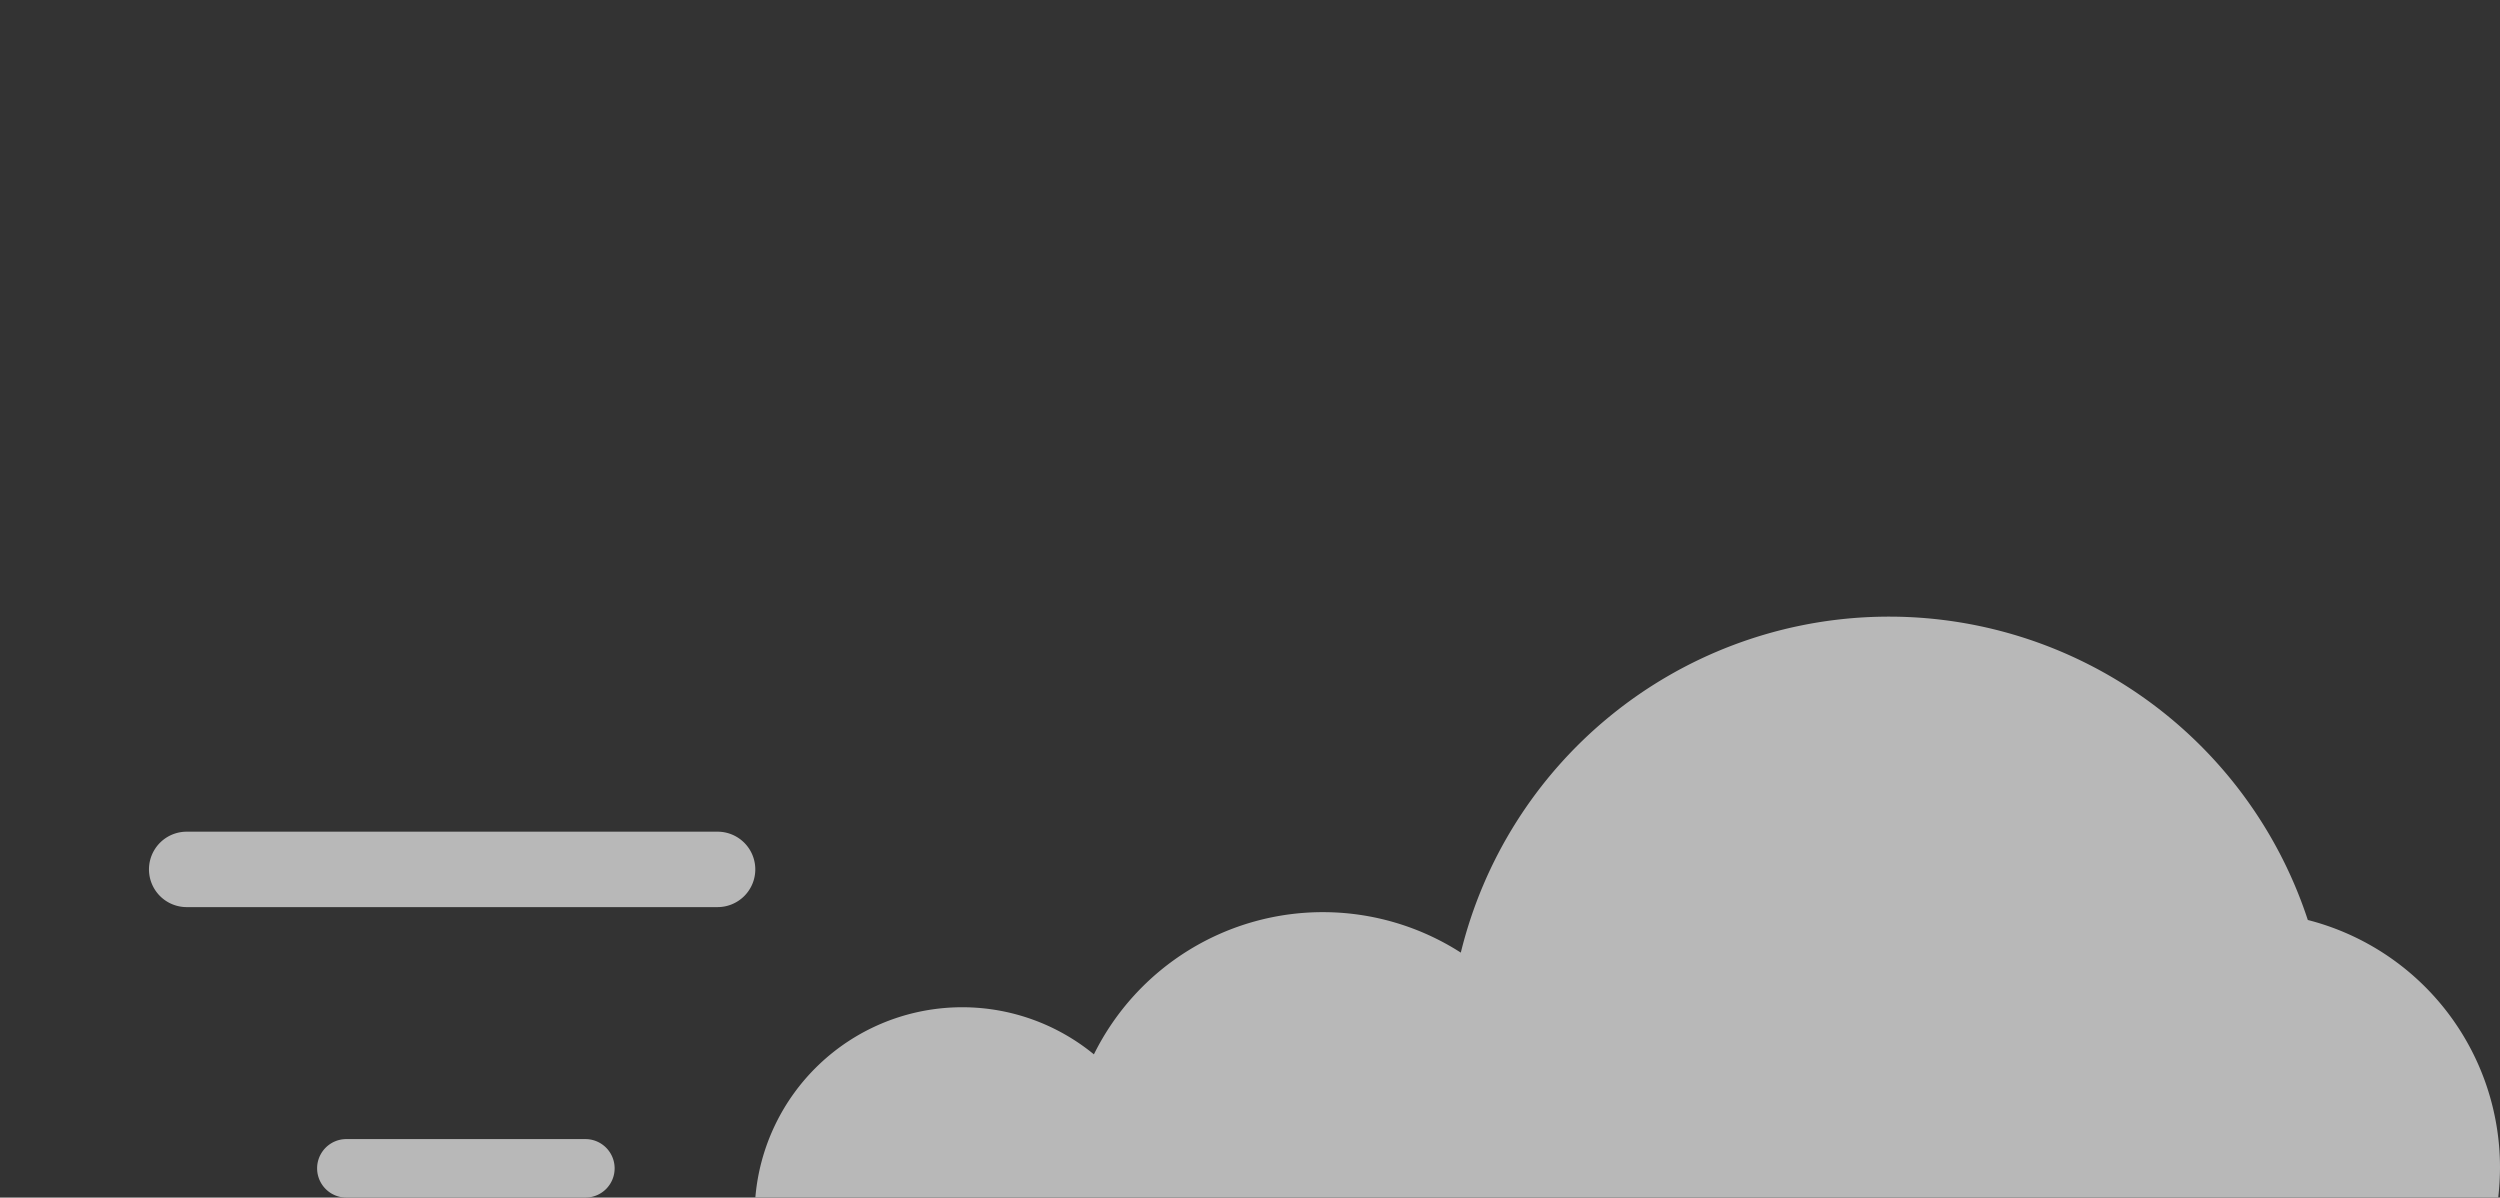 <svg xmlns="http://www.w3.org/2000/svg" xmlns:xlink="http://www.w3.org/1999/xlink" width="483.133" height="231.439" viewBox="0 0 483.133 231.439">
  <rect x="0" y="0" width="483.133" height="231.439" fill="#333333" stroke="none"/>
  <defs>
    <clipPath id="clip-path">
      <rect id="Rectangle_834" data-name="Rectangle 834" width="483.133" height="231.439" fill="none"/>
    </clipPath>
  </defs>
  <g id="cloud2" transform="translate(0 447)" opacity="0.65">
    <g id="Group_403" data-name="Group 403" transform="translate(0 -447)" clip-path="url(#clip-path)">
      <path id="Path_846" data-name="Path 846" d="M408.708,164.867a52.638,52.638,0,0,1-.345,5.806H71.548A40.119,40.119,0,0,1,136.975,143a49.359,49.359,0,0,1,70.907-19.661,85.189,85.189,0,0,1,163.686-6.306,49.392,49.392,0,0,1,37.14,47.835" transform="translate(74.425 60.757)" fill="#fff"/>
      <path id="Path_848" data-name="Path 848" d="M131.328,86.067a7.287,7.287,0,0,1-7.288,7.288H21.357a7.288,7.288,0,0,1,0-14.575H124.04a7.287,7.287,0,0,1,7.288,7.288" transform="translate(14.635 81.946)" fill="#fff"/>
      <path id="Path_850" data-name="Path 850" d="M87.532,113.55a5.654,5.654,0,0,1-5.653,5.653H35.69a5.653,5.653,0,0,1,0-11.307H81.879a5.654,5.654,0,0,1,5.653,5.653" transform="translate(31.247 112.235)" fill="#fff"/>
    </g>
  </g>
</svg>
